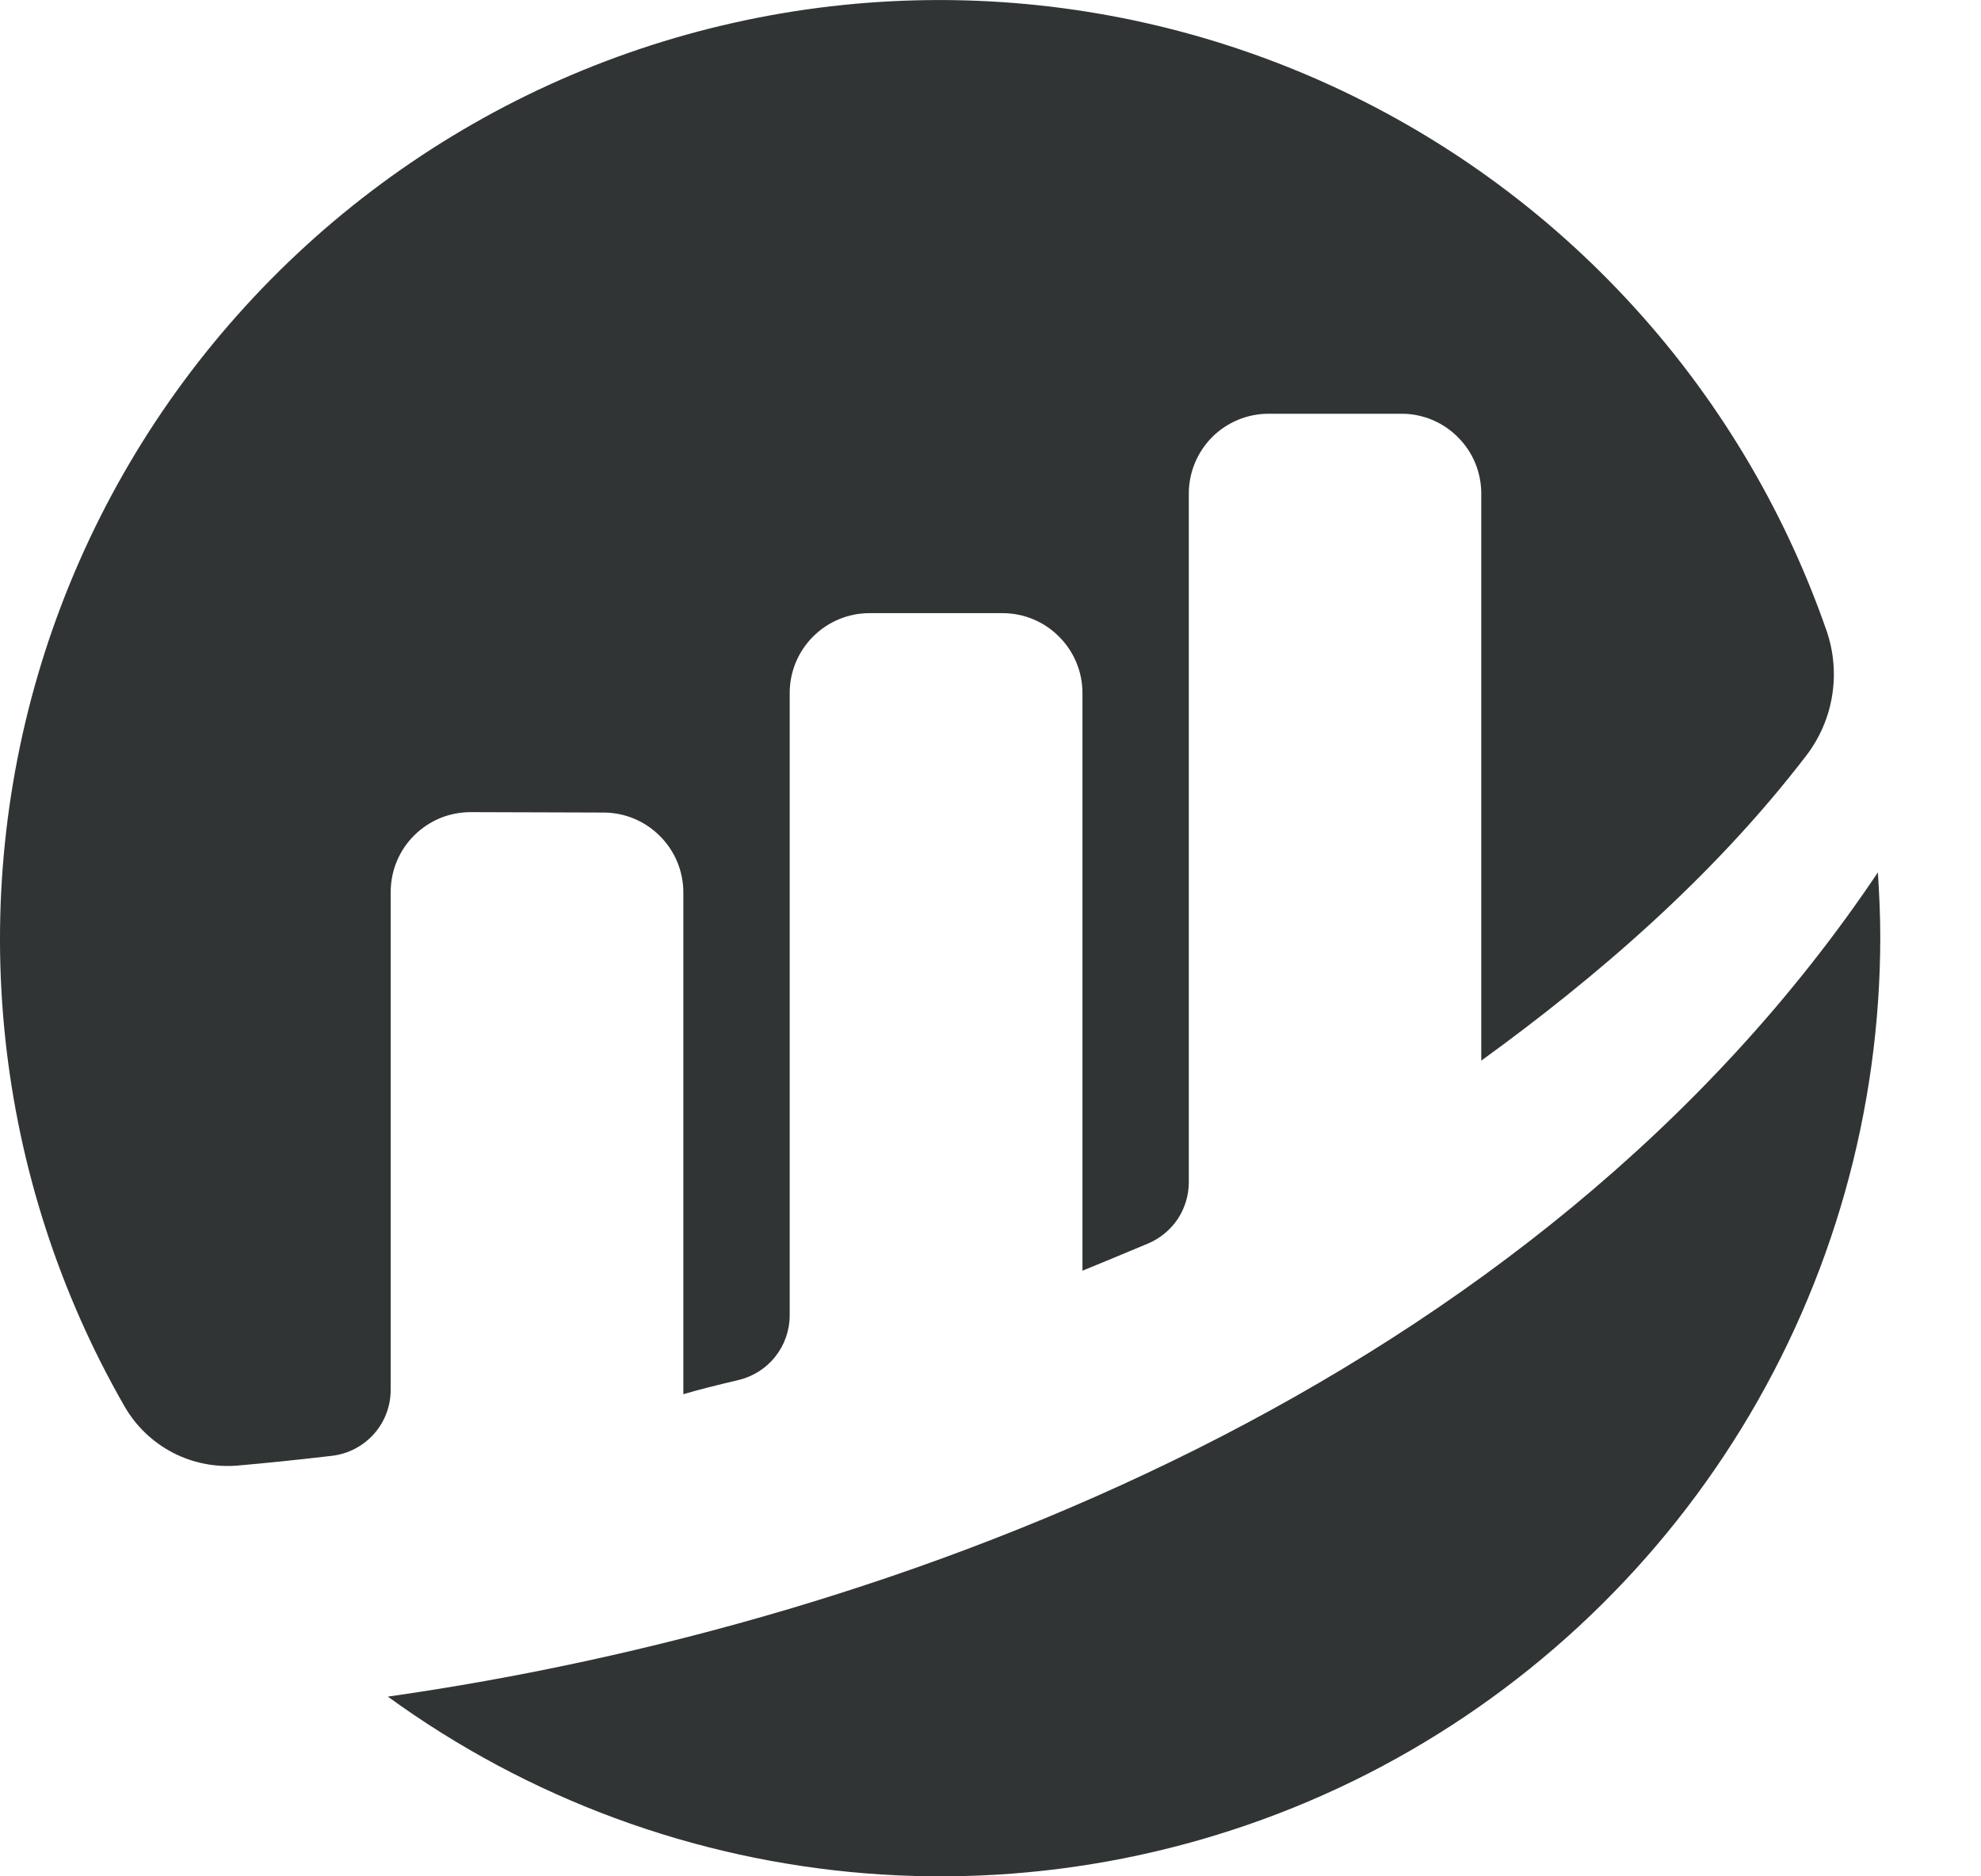 <svg width="19" height="18" viewBox="0 0 19 18" fill="none" xmlns="http://www.w3.org/2000/svg">
<g opacity="0.9">
<path d="M3.747 8.555C3.748 8.455 3.767 8.355 3.806 8.262C3.845 8.169 3.901 8.085 3.973 8.014C4.044 7.943 4.129 7.887 4.222 7.848C4.315 7.81 4.415 7.791 4.515 7.791L5.788 7.795C5.991 7.795 6.186 7.876 6.329 8.02C6.473 8.163 6.554 8.358 6.554 8.561V13.375C6.697 13.332 6.88 13.287 7.082 13.239C7.222 13.206 7.347 13.127 7.436 13.014C7.525 12.902 7.574 12.762 7.574 12.619V6.648C7.574 6.445 7.655 6.25 7.798 6.107C7.942 5.963 8.136 5.882 8.339 5.882H9.616C9.819 5.882 10.014 5.963 10.157 6.107C10.301 6.25 10.382 6.445 10.382 6.648V12.19C10.382 12.19 10.701 12.06 11.012 11.929C11.127 11.88 11.226 11.798 11.296 11.694C11.365 11.589 11.402 11.466 11.402 11.341V4.735C11.402 4.532 11.483 4.337 11.626 4.193C11.77 4.05 11.964 3.969 12.167 3.969H13.443C13.646 3.969 13.84 4.05 13.983 4.194C14.127 4.337 14.207 4.532 14.207 4.735V10.175C15.313 9.373 16.434 8.41 17.323 7.25C17.452 7.082 17.538 6.885 17.572 6.675C17.606 6.466 17.588 6.252 17.519 6.051C17.107 4.867 16.453 3.781 15.597 2.864C14.742 1.947 13.705 1.219 12.552 0.726C11.399 0.233 10.156 -0.014 8.902 0.001C7.648 0.016 6.411 0.292 5.27 0.812C4.129 1.333 3.11 2.086 2.277 3.023C1.443 3.96 0.815 5.06 0.431 6.254C0.048 7.448 -0.082 8.709 0.05 9.956C0.182 11.203 0.572 12.409 1.197 13.496C1.306 13.684 1.466 13.836 1.658 13.936C1.851 14.036 2.068 14.078 2.284 14.059C2.525 14.038 2.826 14.008 3.183 13.966C3.338 13.948 3.481 13.874 3.586 13.757C3.69 13.64 3.747 13.49 3.747 13.333V8.555" fill="#1A1E1E"/>
<path d="M3.72 16.276C5.065 17.254 6.654 17.841 8.311 17.972C9.969 18.103 11.63 17.773 13.112 17.019C14.593 16.264 15.837 15.114 16.706 13.697C17.575 12.279 18.034 10.649 18.034 8.986C18.034 8.778 18.024 8.574 18.011 8.369C14.718 13.281 8.638 15.576 3.72 16.276" fill="#1A1E1E"/>
</g>
</svg>
